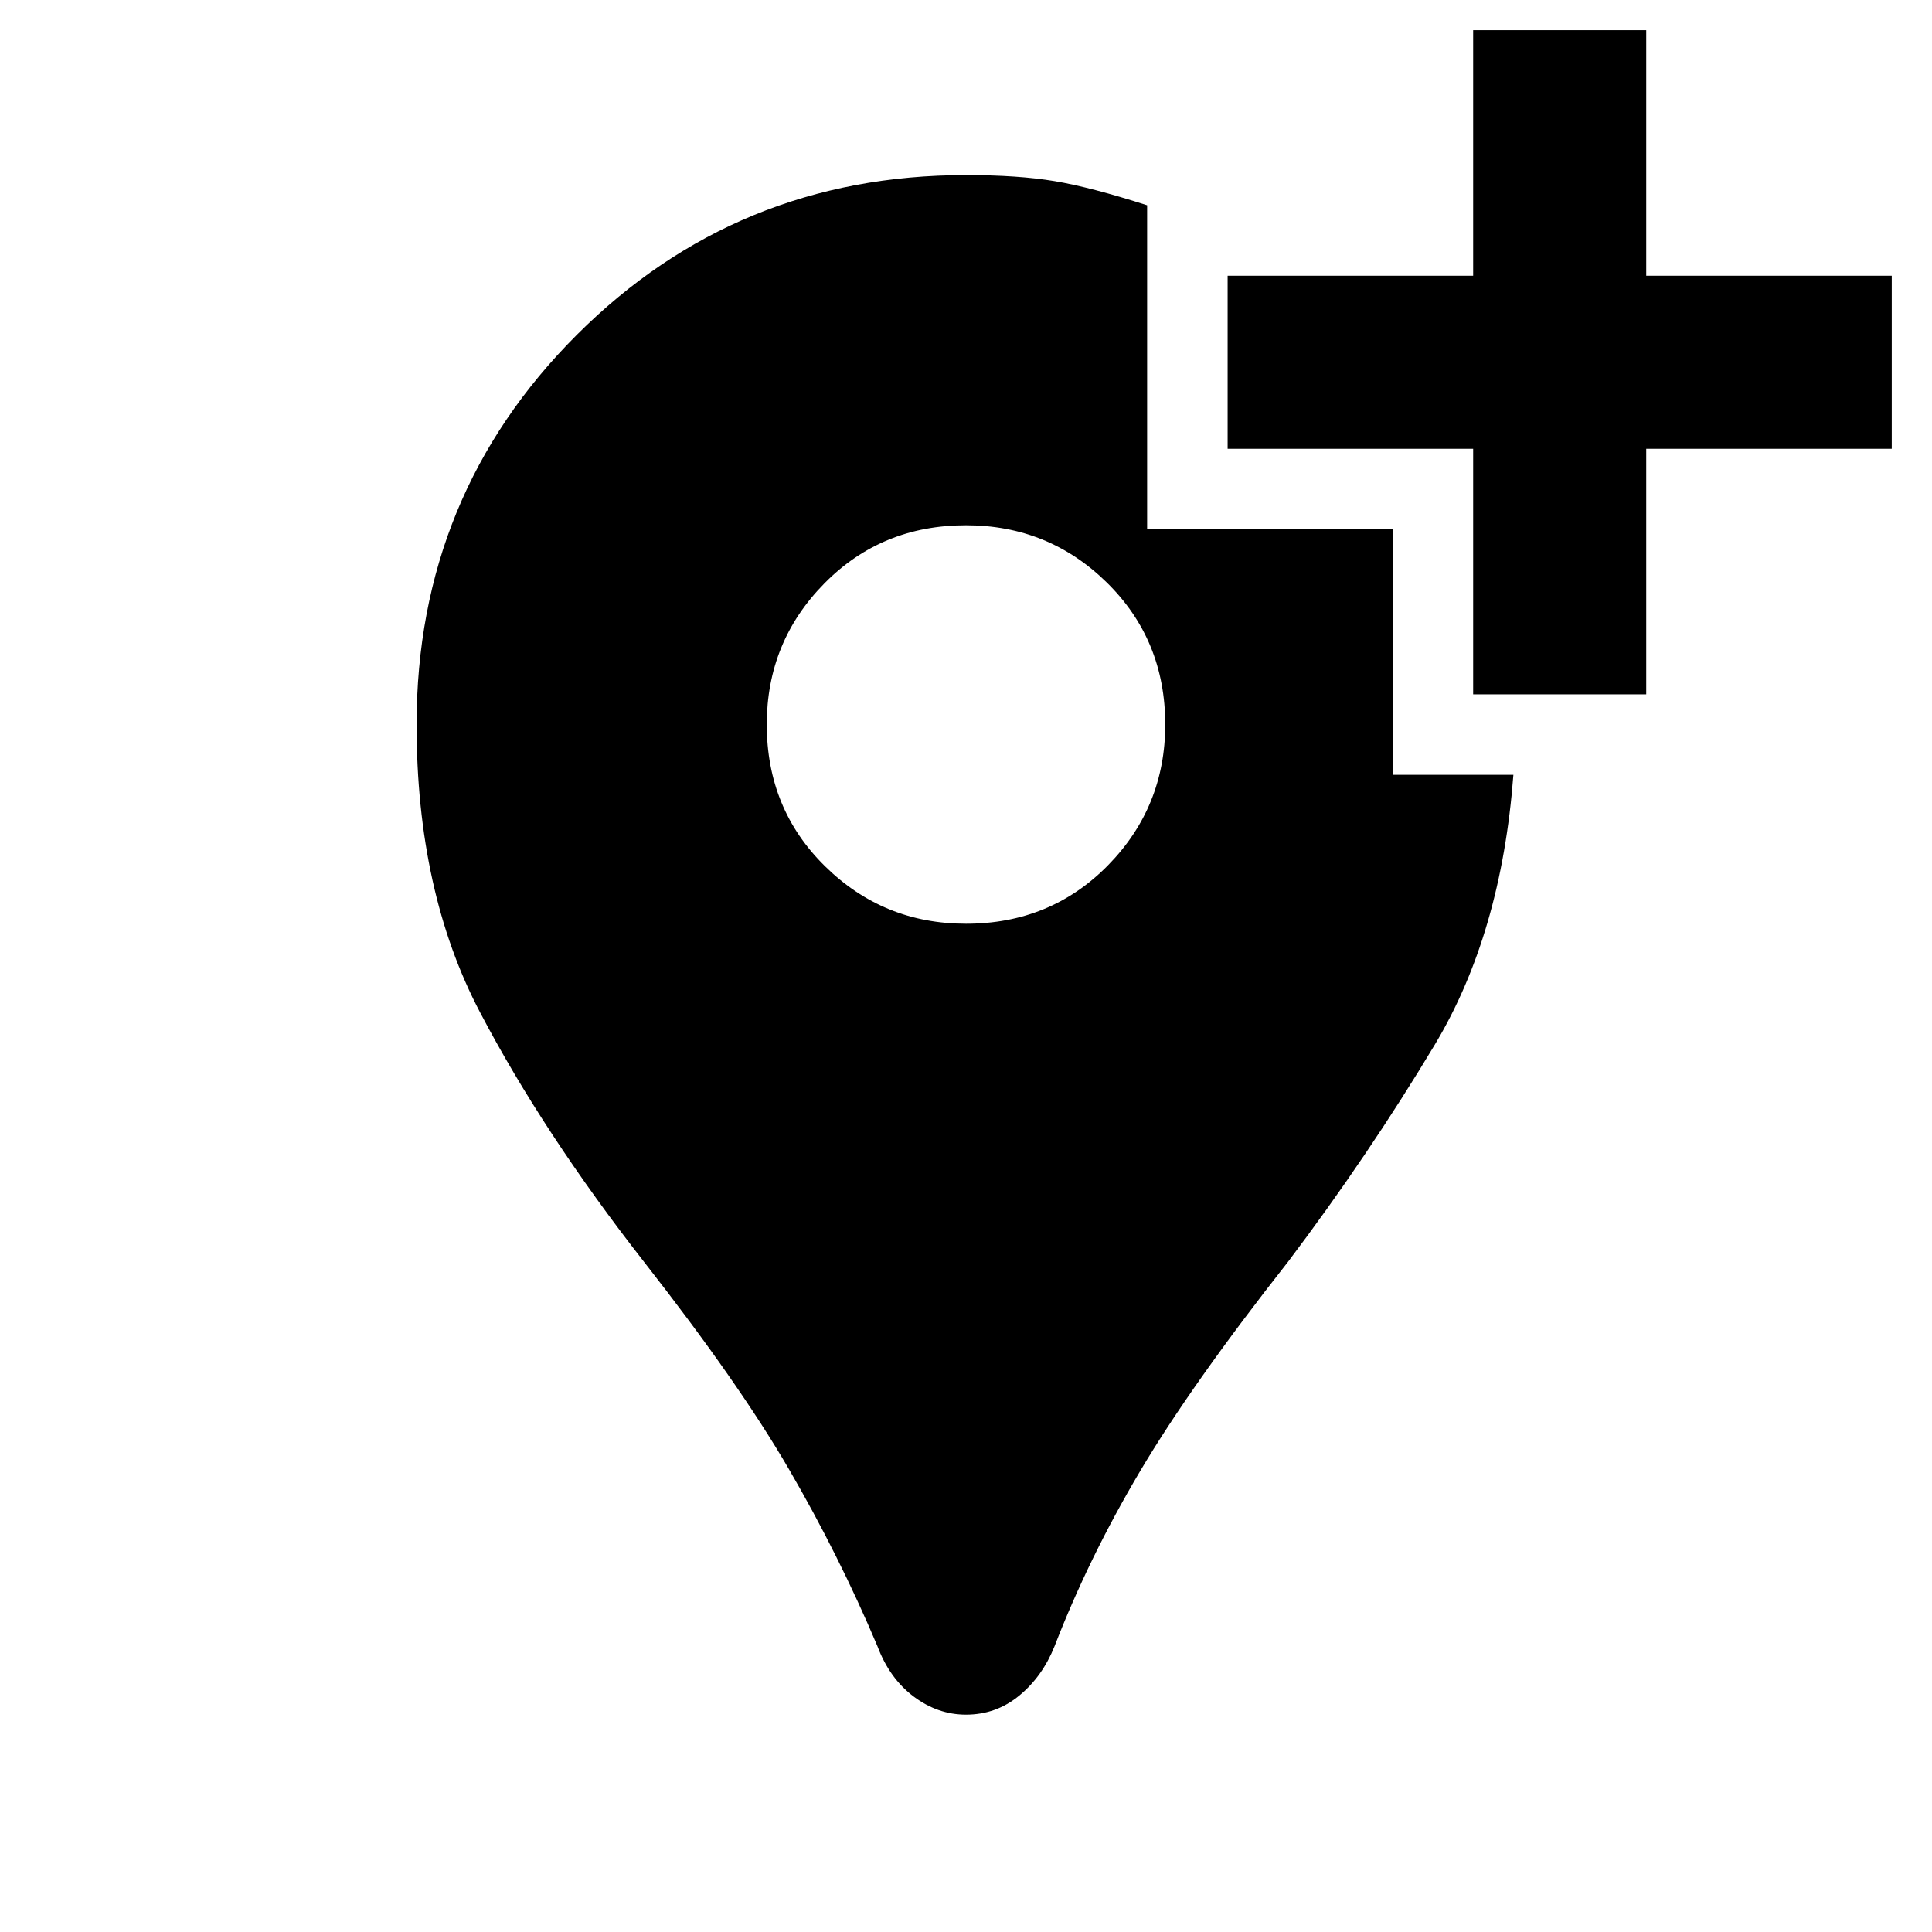 <svg xmlns="http://www.w3.org/2000/svg" height="24" width="24"><path d="M14.25 2.55V6.575H17.3V9.625H18.8Q18.65 11.6 17.825 12.975Q17 14.35 16 15.675Q14.8 17.2 14.163 18.275Q13.525 19.35 13.1 20.45Q12.95 20.825 12.663 21.062Q12.375 21.3 12 21.3Q11.65 21.3 11.35 21.075Q11.05 20.85 10.9 20.45Q10.425 19.325 9.8 18.25Q9.175 17.175 8 15.675Q6.75 14.075 5.963 12.575Q5.175 11.075 5.175 9Q5.175 6.15 7.163 4.162Q9.15 2.175 12 2.175Q12.65 2.175 13.1 2.25Q13.55 2.325 14.25 2.55ZM12 11.475Q13.05 11.475 13.763 10.75Q14.475 10.025 14.475 9Q14.475 7.95 13.75 7.237Q13.025 6.525 12 6.525Q10.95 6.525 10.238 7.25Q9.525 7.975 9.525 9Q9.525 10.05 10.25 10.762Q10.975 11.475 12 11.475ZM18.3 8.625V5.575H15.25V3.425H18.3V0.375H20.45V3.425H23.5V5.575H20.45V8.625Z"/></svg>